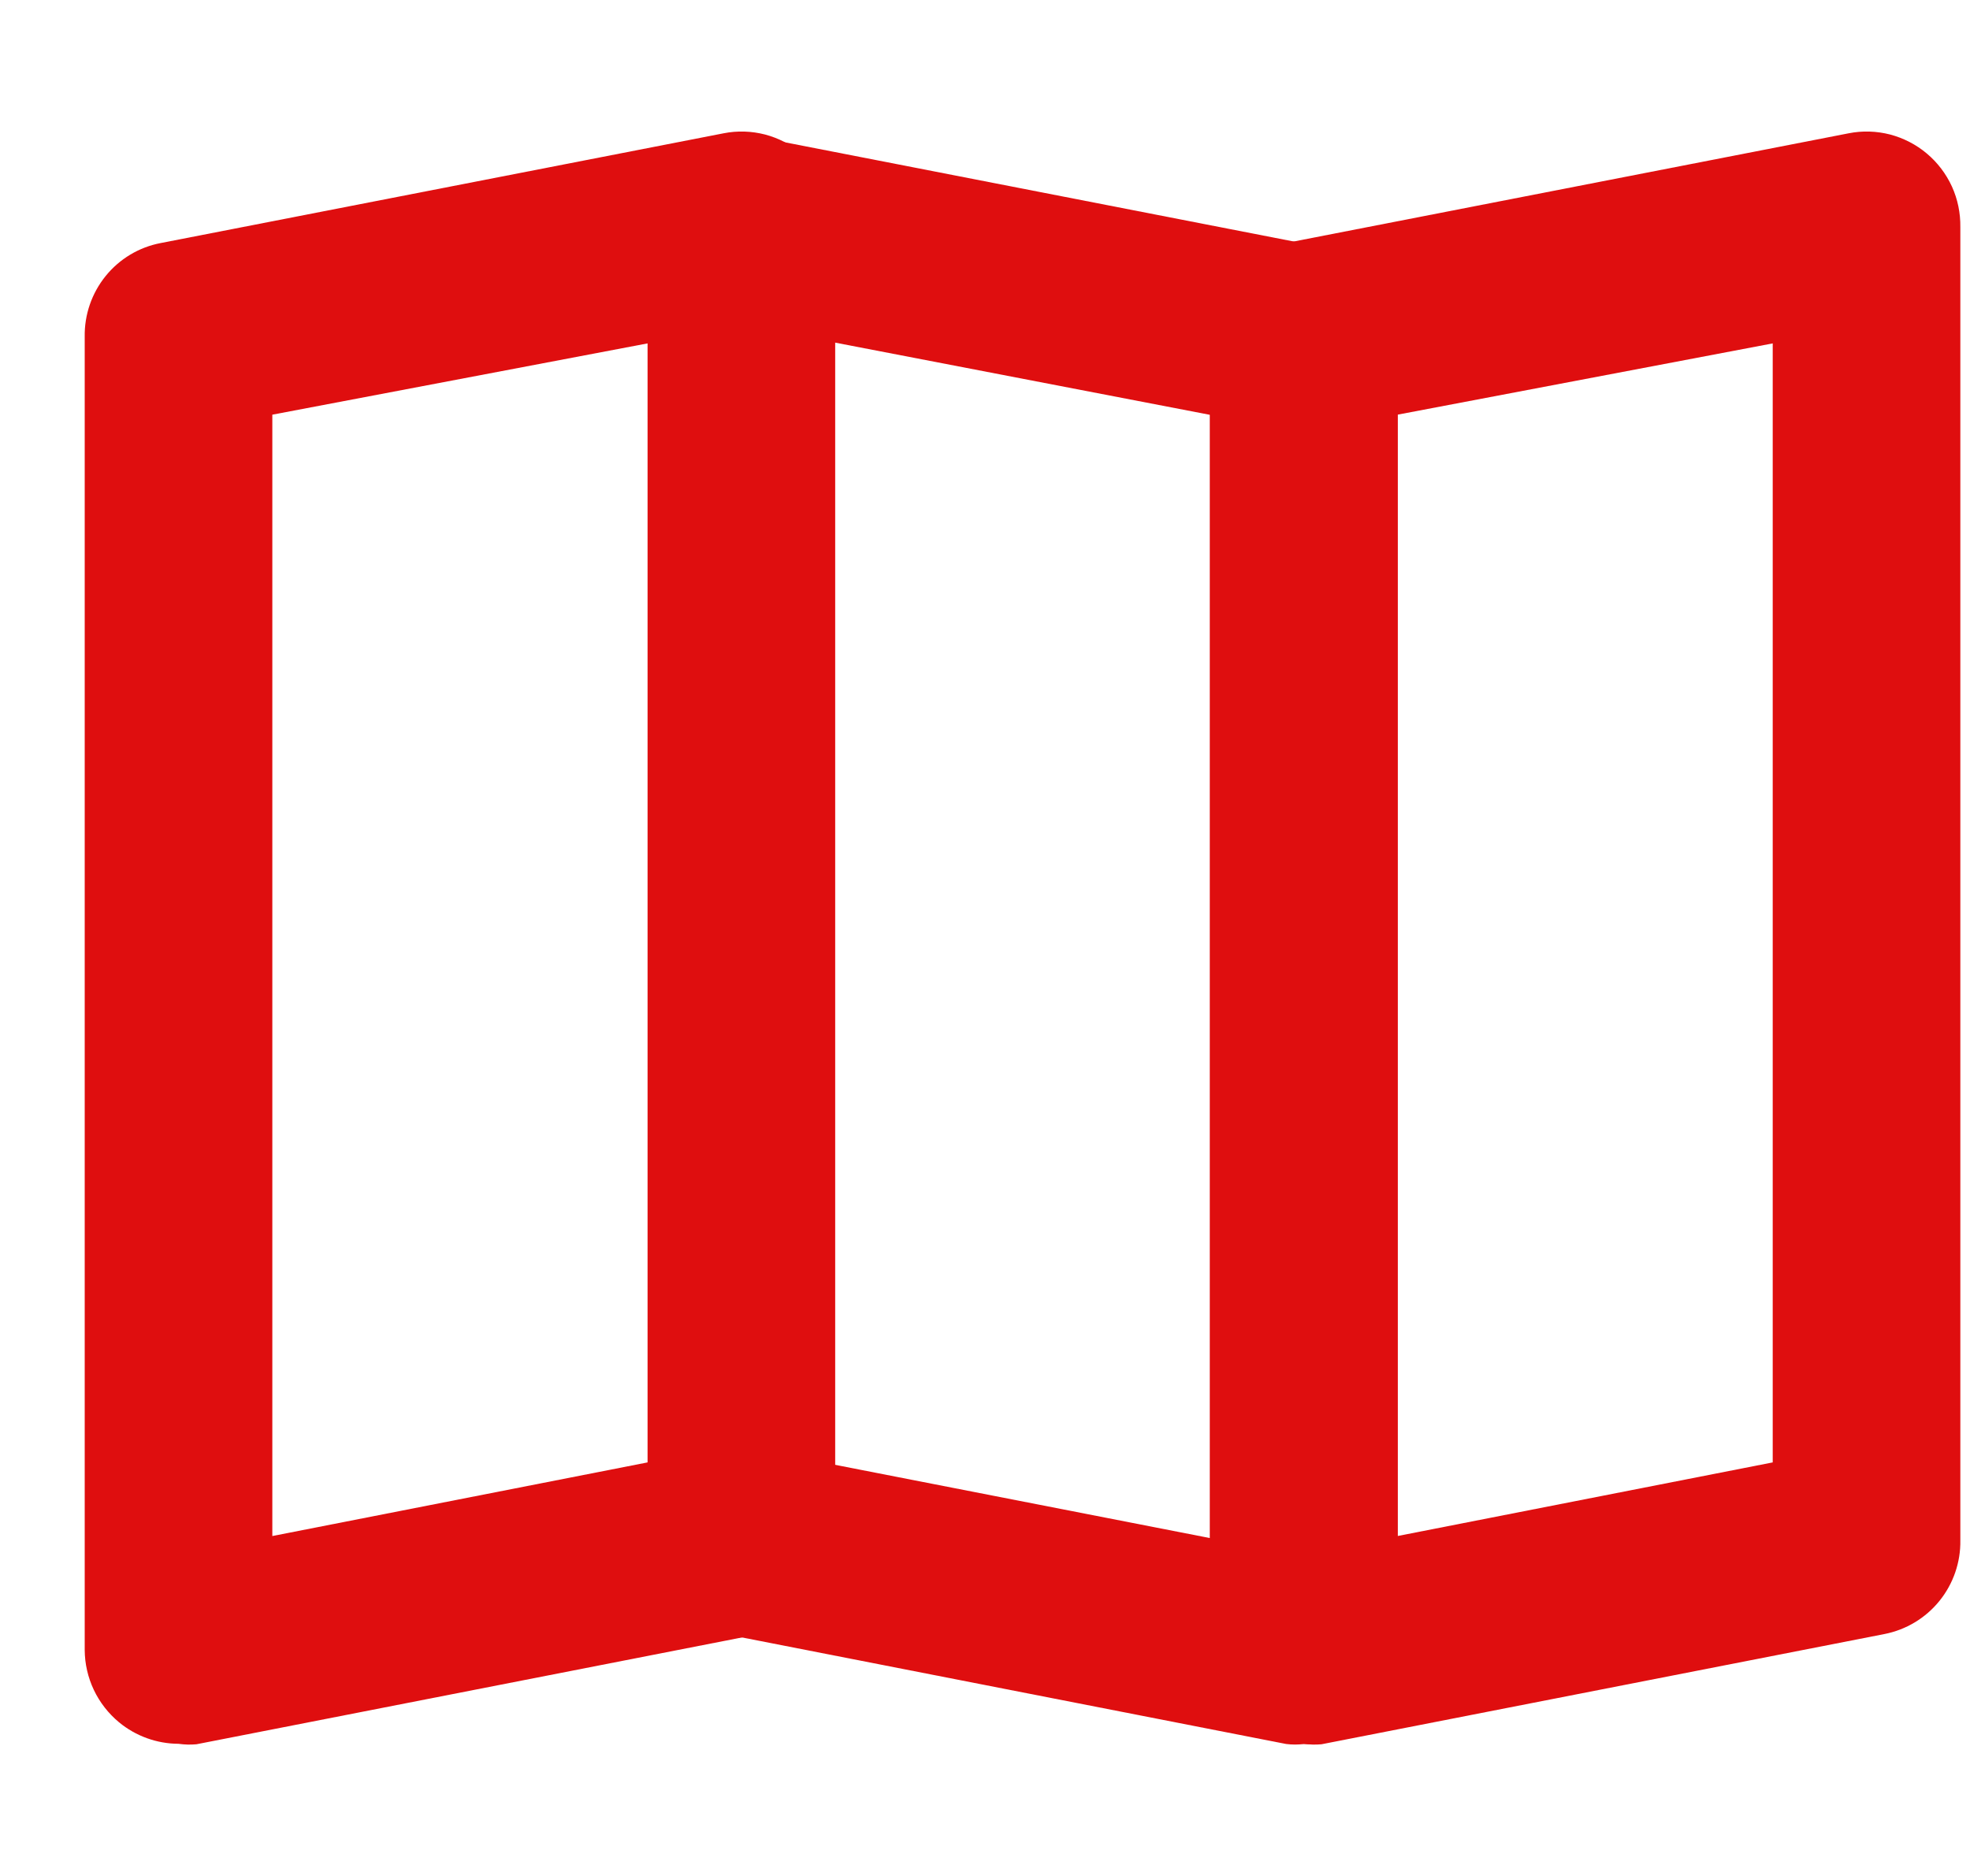 <svg width="21" height="20" viewBox="0 0 21 20" fill="none" xmlns="http://www.w3.org/2000/svg">
<path d="M13.897 18.591C13.665 18.59 13.44 18.509 13.262 18.361C13.148 18.267 13.056 18.149 12.993 18.016C12.93 17.883 12.897 17.738 12.897 17.591V3.591C12.892 3.355 12.971 3.126 13.119 2.943C13.268 2.76 13.476 2.635 13.707 2.591L19.707 1.421C19.853 1.392 20.004 1.397 20.148 1.434C20.292 1.472 20.426 1.541 20.54 1.637C20.654 1.733 20.745 1.853 20.807 1.988C20.869 2.124 20.899 2.272 20.897 2.421V16.421C20.901 16.656 20.822 16.885 20.674 17.068C20.526 17.251 20.318 17.376 20.087 17.421L14.087 18.596C14.023 18.602 13.96 18.6 13.897 18.591ZM14.897 4.421V16.376L18.897 15.591V3.661L14.897 4.421Z" fill="#DF0E0F"/>
<path d="M1.903 18.591C1.672 18.59 1.447 18.509 1.268 18.361C1.155 18.267 1.063 18.149 1 18.016C0.937 17.883 0.904 17.738 0.903 17.591V3.591C0.899 3.355 0.978 3.126 1.126 2.943C1.274 2.76 1.482 2.635 1.714 2.591L7.714 1.421C7.86 1.392 8.011 1.397 8.155 1.434C8.299 1.472 8.433 1.541 8.547 1.637C8.661 1.733 8.752 1.853 8.814 1.988C8.876 2.124 8.906 2.272 8.903 2.421V16.421C8.908 16.656 8.829 16.885 8.681 17.068C8.533 17.251 8.325 17.376 8.094 17.421L2.094 18.596C2.03 18.602 1.966 18.6 1.903 18.591ZM2.903 4.421V16.376L6.903 15.591V3.661L2.903 4.421Z" fill="#DF0E0F"/>
<path d="M13.9 18.593C13.837 18.601 13.773 18.601 13.71 18.593L7.71 17.418C7.575 17.4 7.445 17.355 7.328 17.285C7.211 17.214 7.11 17.121 7.03 17.011C6.95 16.9 6.894 16.774 6.865 16.641C6.836 16.508 6.834 16.37 6.86 16.236C6.886 16.102 6.939 15.975 7.016 15.863C7.093 15.75 7.192 15.655 7.307 15.582C7.422 15.509 7.551 15.46 7.686 15.439C7.82 15.418 7.958 15.424 8.09 15.458L12.9 16.398V4.423L7.71 3.423C7.575 3.405 7.445 3.36 7.328 3.289C7.211 3.219 7.11 3.126 7.03 3.016C6.95 2.905 6.894 2.779 6.865 2.646C6.836 2.513 6.834 2.375 6.86 2.241C6.886 2.107 6.939 1.98 7.016 1.868C7.093 1.755 7.192 1.66 7.307 1.587C7.422 1.514 7.551 1.465 7.686 1.444C7.82 1.423 7.958 1.429 8.09 1.463L14.09 2.633C14.321 2.678 14.529 2.802 14.677 2.985C14.825 3.168 14.904 3.398 14.9 3.633V17.633C14.899 17.78 14.867 17.926 14.804 18.059C14.741 18.192 14.649 18.309 14.535 18.403C14.351 18.537 14.127 18.604 13.9 18.593Z" fill="#DF0E0F"/>
</svg>
